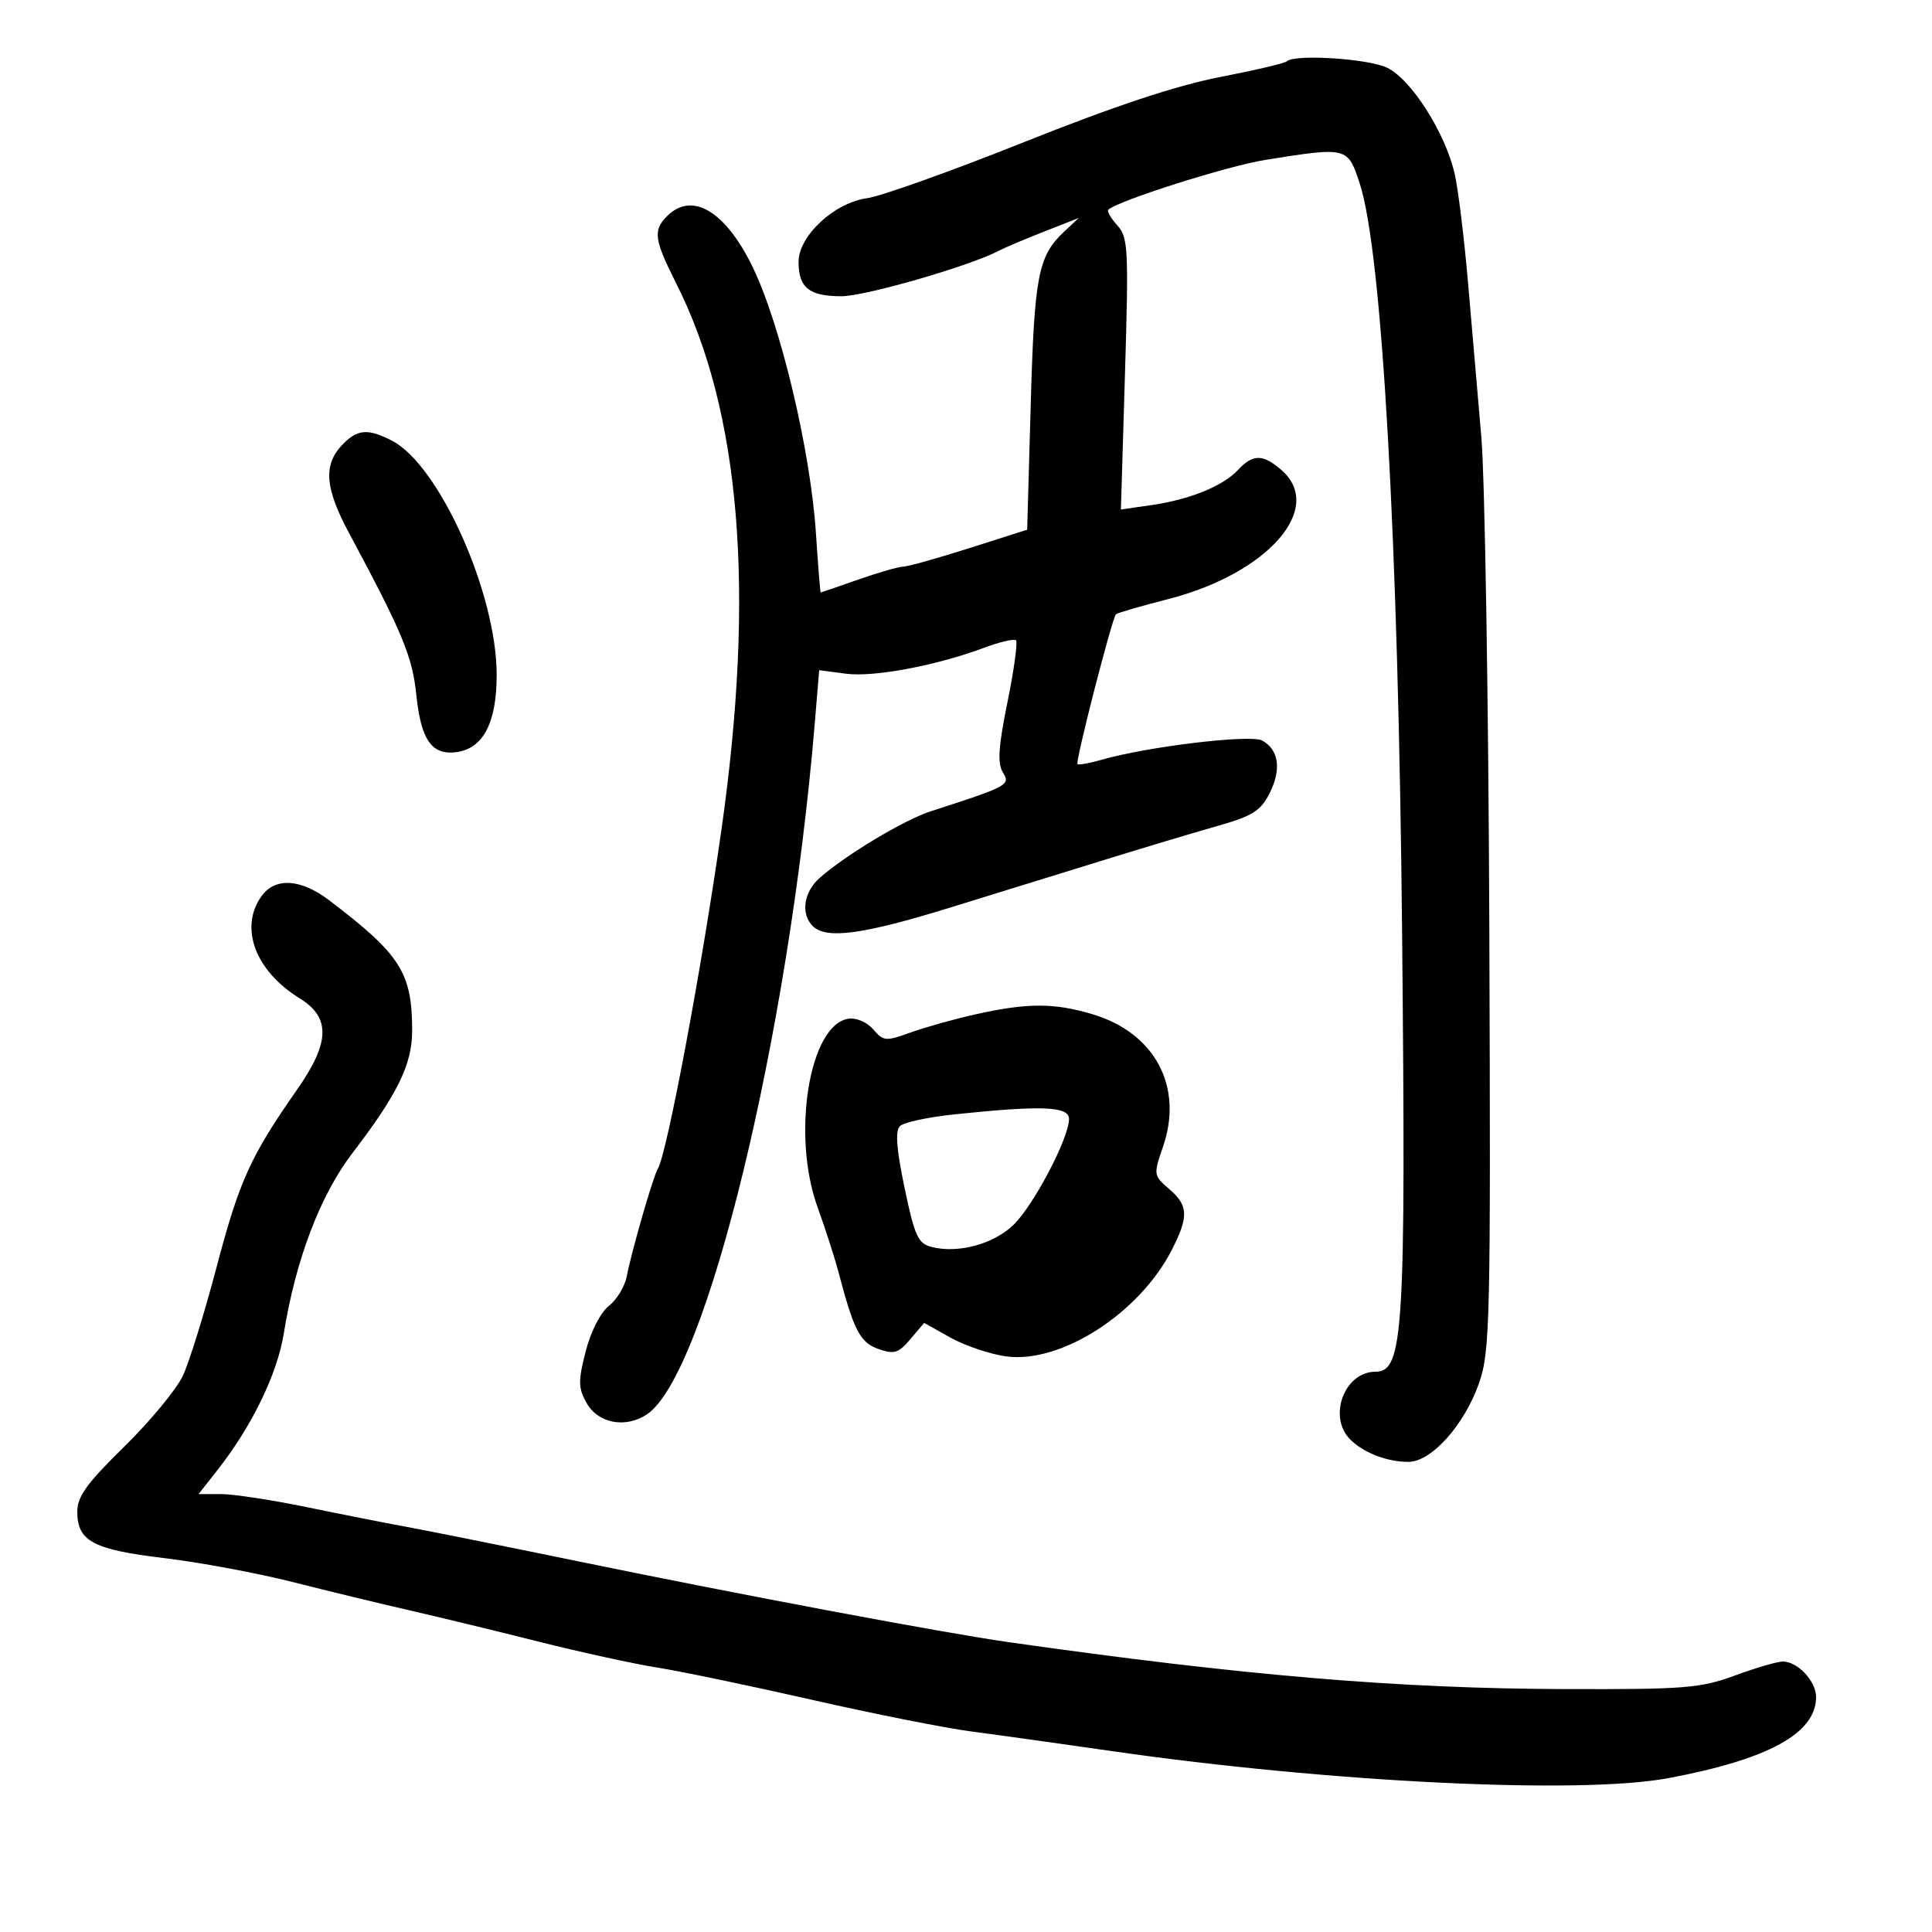 <svg xmlns="http://www.w3.org/2000/svg" width="300" height="300" viewBox="0 0 300 300" version="1.1">
	<path d="M 199.806 9.528 C 199.515 9.818, 194.828 10.919, 189.389 11.974 C 182.628 13.287, 173.016 16.481, 159 22.073 C 147.725 26.572, 136.777 30.485, 134.670 30.769 C 129.569 31.456, 124 36.622, 124 40.668 C 124 44.677, 125.648 46, 130.643 46 C 134.357 46, 150.630 41.299, 155.104 38.934 C 155.986 38.468, 159.136 37.133, 162.104 35.969 L 167.500 33.853 165.189 36.022 C 161.200 39.767, 160.614 42.829, 160.048 62.878 L 159.500 82.255 150.500 85.120 C 145.550 86.696, 140.926 87.988, 140.225 87.993 C 139.524 87.997, 136.389 88.900, 133.260 90 C 130.130 91.100, 127.509 92, 127.435 92 C 127.362 92, 127.028 87.836, 126.694 82.748 C 125.852 69.933, 121.172 50.281, 116.854 41.427 C 112.616 32.737, 107.457 29.686, 103.571 33.571 C 101.378 35.765, 101.575 37.216, 104.991 43.982 C 115.007 63.825, 117.311 91.752, 112.003 129 C 108.920 150.641, 103.556 179.193, 102.140 181.500 C 101.421 182.672, 98.079 194.258, 97.303 198.269 C 97.008 199.792, 95.762 201.829, 94.534 202.795 C 93.232 203.819, 91.732 206.767, 90.940 209.857 C 89.764 214.446, 89.782 215.522, 91.072 217.831 C 92.850 221.013, 97.078 221.834, 100.417 219.646 C 109.649 213.598, 122.480 160.815, 126.519 112.283 L 127.202 104.066 131.351 104.613 C 135.690 105.186, 145.415 103.355, 152.878 100.561 C 155.285 99.659, 157.486 99.153, 157.769 99.436 C 158.051 99.718, 157.453 104.038, 156.438 109.035 C 155.019 116.028, 154.857 118.541, 155.735 119.948 C 156.945 121.884, 156.535 122.104, 144.500 125.983 C 140.387 127.309, 131.236 132.808, 127.250 136.350 C 124.791 138.535, 124.314 141.914, 126.200 143.800 C 128.282 145.882, 133.947 145.124, 147.425 140.963 C 154.616 138.742, 165.450 135.393, 171.500 133.520 C 177.550 131.647, 185.425 129.285, 189 128.271 C 194.502 126.710, 195.752 125.927, 197.145 123.170 C 199.018 119.462, 198.573 116.377, 195.965 114.981 C 194.148 114.009, 178.126 115.934, 171.066 117.974 C 169.178 118.519, 167.487 118.820, 167.310 118.643 C 166.952 118.286, 172.679 95.987, 173.284 95.383 C 173.492 95.175, 177.140 94.115, 181.392 93.028 C 196.866 89.070, 205.791 78.890, 198.972 72.976 C 196.104 70.488, 194.557 70.485, 192.249 72.963 C 189.901 75.483, 184.756 77.573, 178.777 78.434 L 174.054 79.114 174.685 58.061 C 175.270 38.592, 175.180 36.857, 173.498 34.998 C 172.498 33.892, 171.866 32.801, 172.094 32.573 C 173.458 31.208, 190.617 25.761, 196.500 24.825 C 209.248 22.796, 209.271 22.802, 211.139 28.500 C 214.606 39.077, 217.135 83.846, 217.720 145 C 218.312 206.908, 217.942 213, 213.584 213 C 208.761 213, 206.145 220.002, 209.655 223.512 C 211.740 225.597, 215.377 227, 218.697 227 C 222.257 227, 227.398 221.267, 229.662 214.772 C 231.383 209.836, 231.485 205.361, 231.263 144.500 C 231.132 108.750, 230.570 74.213, 230.013 67.750 C 229.456 61.287, 228.524 50.487, 227.943 43.750 C 227.361 37.013, 226.443 29.515, 225.902 27.089 C 224.479 20.702, 219.138 12.293, 215.368 10.504 C 212.389 9.091, 200.960 8.374, 199.806 9.528 M 53.039 69.189 C 50.196 72.241, 50.489 75.844, 54.136 82.648 C 62.541 98.334, 64.019 101.888, 64.652 107.943 C 65.376 114.872, 67.024 117.256, 70.777 116.804 C 75.003 116.295, 77.125 112.279, 77.125 104.790 C 77.125 92.166, 68.214 72.230, 60.873 68.435 C 57.074 66.470, 55.424 66.629, 53.039 69.189 M 40.557 139.223 C 37.139 144.102, 39.656 150.770, 46.518 155.011 C 51.374 158.012, 51.260 161.870, 46.099 169.238 C 38.939 179.459, 37.144 183.412, 33.665 196.629 C 31.764 203.849, 29.392 211.499, 28.394 213.629 C 27.395 215.758, 23.298 220.712, 19.289 224.638 C 13.490 230.317, 12 232.380, 12 234.733 C 12 239.313, 14.458 240.626, 25.500 241.943 C 31 242.598, 40 244.276, 45.500 245.670 C 51 247.064, 59.100 249.027, 63.500 250.032 C 67.900 251.037, 76.900 253.219, 83.500 254.880 C 90.100 256.542, 98.465 258.370, 102.089 258.944 C 105.713 259.518, 116.513 261.769, 126.089 263.948 C 135.665 266.127, 146.875 268.350, 151 268.888 C 155.125 269.427, 164.800 270.777, 172.500 271.888 C 206.332 276.770, 245.299 278.676, 259 276.119 C 274.597 273.208, 282 269.153, 282 263.520 C 282 261.048, 279.144 258, 276.828 258 C 275.995 258, 272.655 258.976, 269.407 260.170 C 264.036 262.143, 261.640 262.334, 243 262.280 C 217.049 262.204, 193.048 260.178, 156.500 254.977 C 146.549 253.562, 115.168 247.667, 90 242.487 C 78.175 240.053, 66.025 237.613, 63 237.063 C 59.975 236.514, 53.069 235.150, 47.653 234.032 C 42.238 232.915, 36.237 232, 34.319 232 L 30.832 232 33.782 228.250 C 39.110 221.478, 43.054 213.354, 44.067 207.063 C 45.919 195.565, 49.727 185.576, 54.765 178.996 C 61.755 169.868, 64 165.258, 64 160.032 C 64 151.036, 62.196 148.207, 51.088 139.778 C 46.658 136.417, 42.669 136.207, 40.557 139.223 M 151.500 157.499 C 148.200 158.237, 143.651 159.508, 141.392 160.326 C 137.536 161.720, 137.179 161.690, 135.597 159.842 C 134.643 158.728, 132.974 158.009, 131.756 158.186 C 125.671 159.072, 122.871 176.205, 126.965 187.500 C 128.162 190.800, 129.613 195.300, 130.192 197.500 C 132.591 206.627, 133.546 208.468, 136.400 209.472 C 138.845 210.332, 139.513 210.126, 141.363 207.943 L 143.500 205.421 147.593 207.708 C 149.844 208.966, 153.734 210.276, 156.237 210.619 C 164.716 211.781, 176.937 203.923, 181.959 194.081 C 184.609 188.887, 184.532 187.190, 181.532 184.612 C 179.112 182.533, 179.094 182.406, 180.590 178.065 C 183.804 168.736, 179.334 160.365, 169.596 157.473 C 163.652 155.707, 159.494 155.714, 151.500 157.499 M 148.143 173.043 C 144.097 173.467, 140.311 174.289, 139.729 174.871 C 138.987 175.613, 139.206 178.470, 140.466 184.478 C 142.044 191.994, 142.554 193.101, 144.685 193.636 C 148.755 194.657, 154.156 193.222, 157.282 190.288 C 160.400 187.360, 165.998 176.741, 165.999 173.750 C 166 171.781, 161.774 171.614, 148.143 173.043" stroke="none" fill="black" fill-rule="evenodd"/>
</svg>